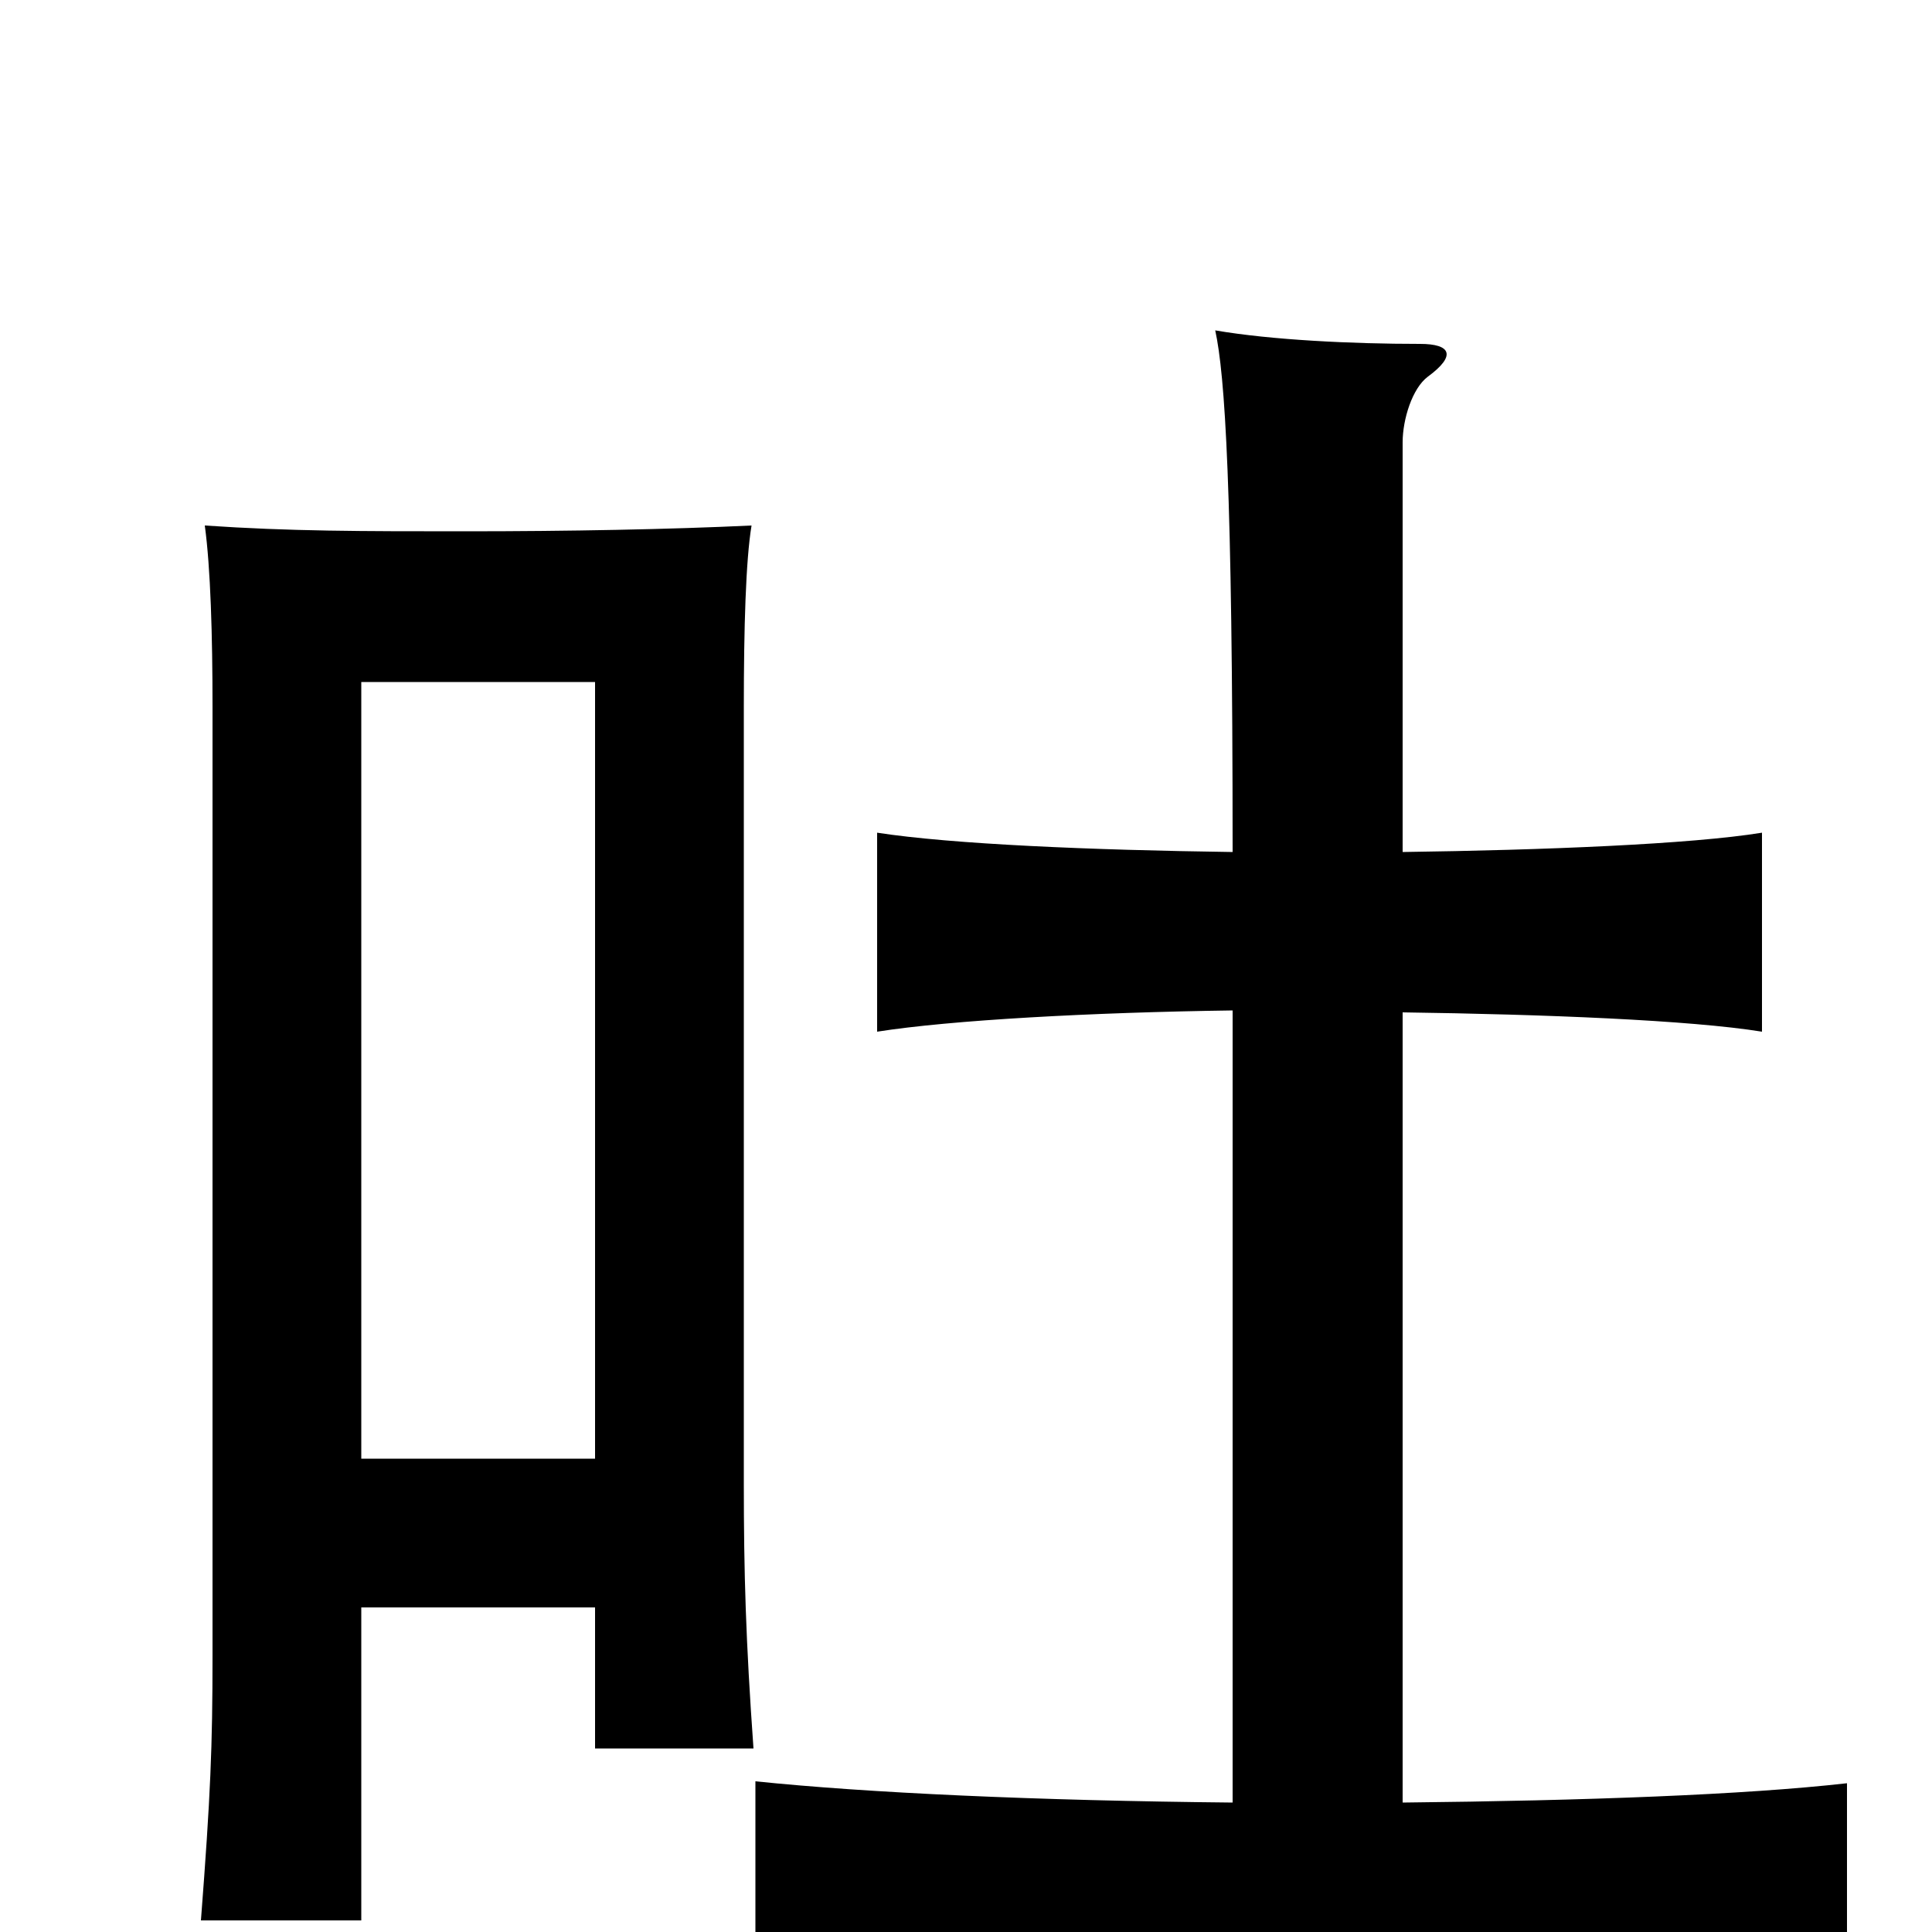 <svg xmlns="http://www.w3.org/2000/svg" viewBox="0 -1000 1000 1000">
	<path fill="#000000" d="M308 -168V-95H390C386 -151 385 -186 385 -232V-634C385 -675 386 -710 389 -728C347 -726 294 -725 241 -725C187 -725 150 -725 106 -728C109 -706 110 -671 110 -634V-143C110 -96 109 -71 104 -6H187V-168ZM187 -245V-647H308V-245ZM726 -559V-771C726 -783 731 -799 739 -805C754 -816 751 -822 735 -822C700 -822 658 -824 629 -829C634 -806 638 -749 638 -559C565 -560 493 -563 454 -569V-466C492 -472 565 -476 638 -477V-67C536 -68 449 -72 391 -78V24C453 17 556 14 673 14C791 14 893 18 956 25V-77C903 -71 821 -68 726 -67V-476C799 -475 875 -472 912 -466V-569C875 -563 799 -560 726 -559Z"/>
</svg>